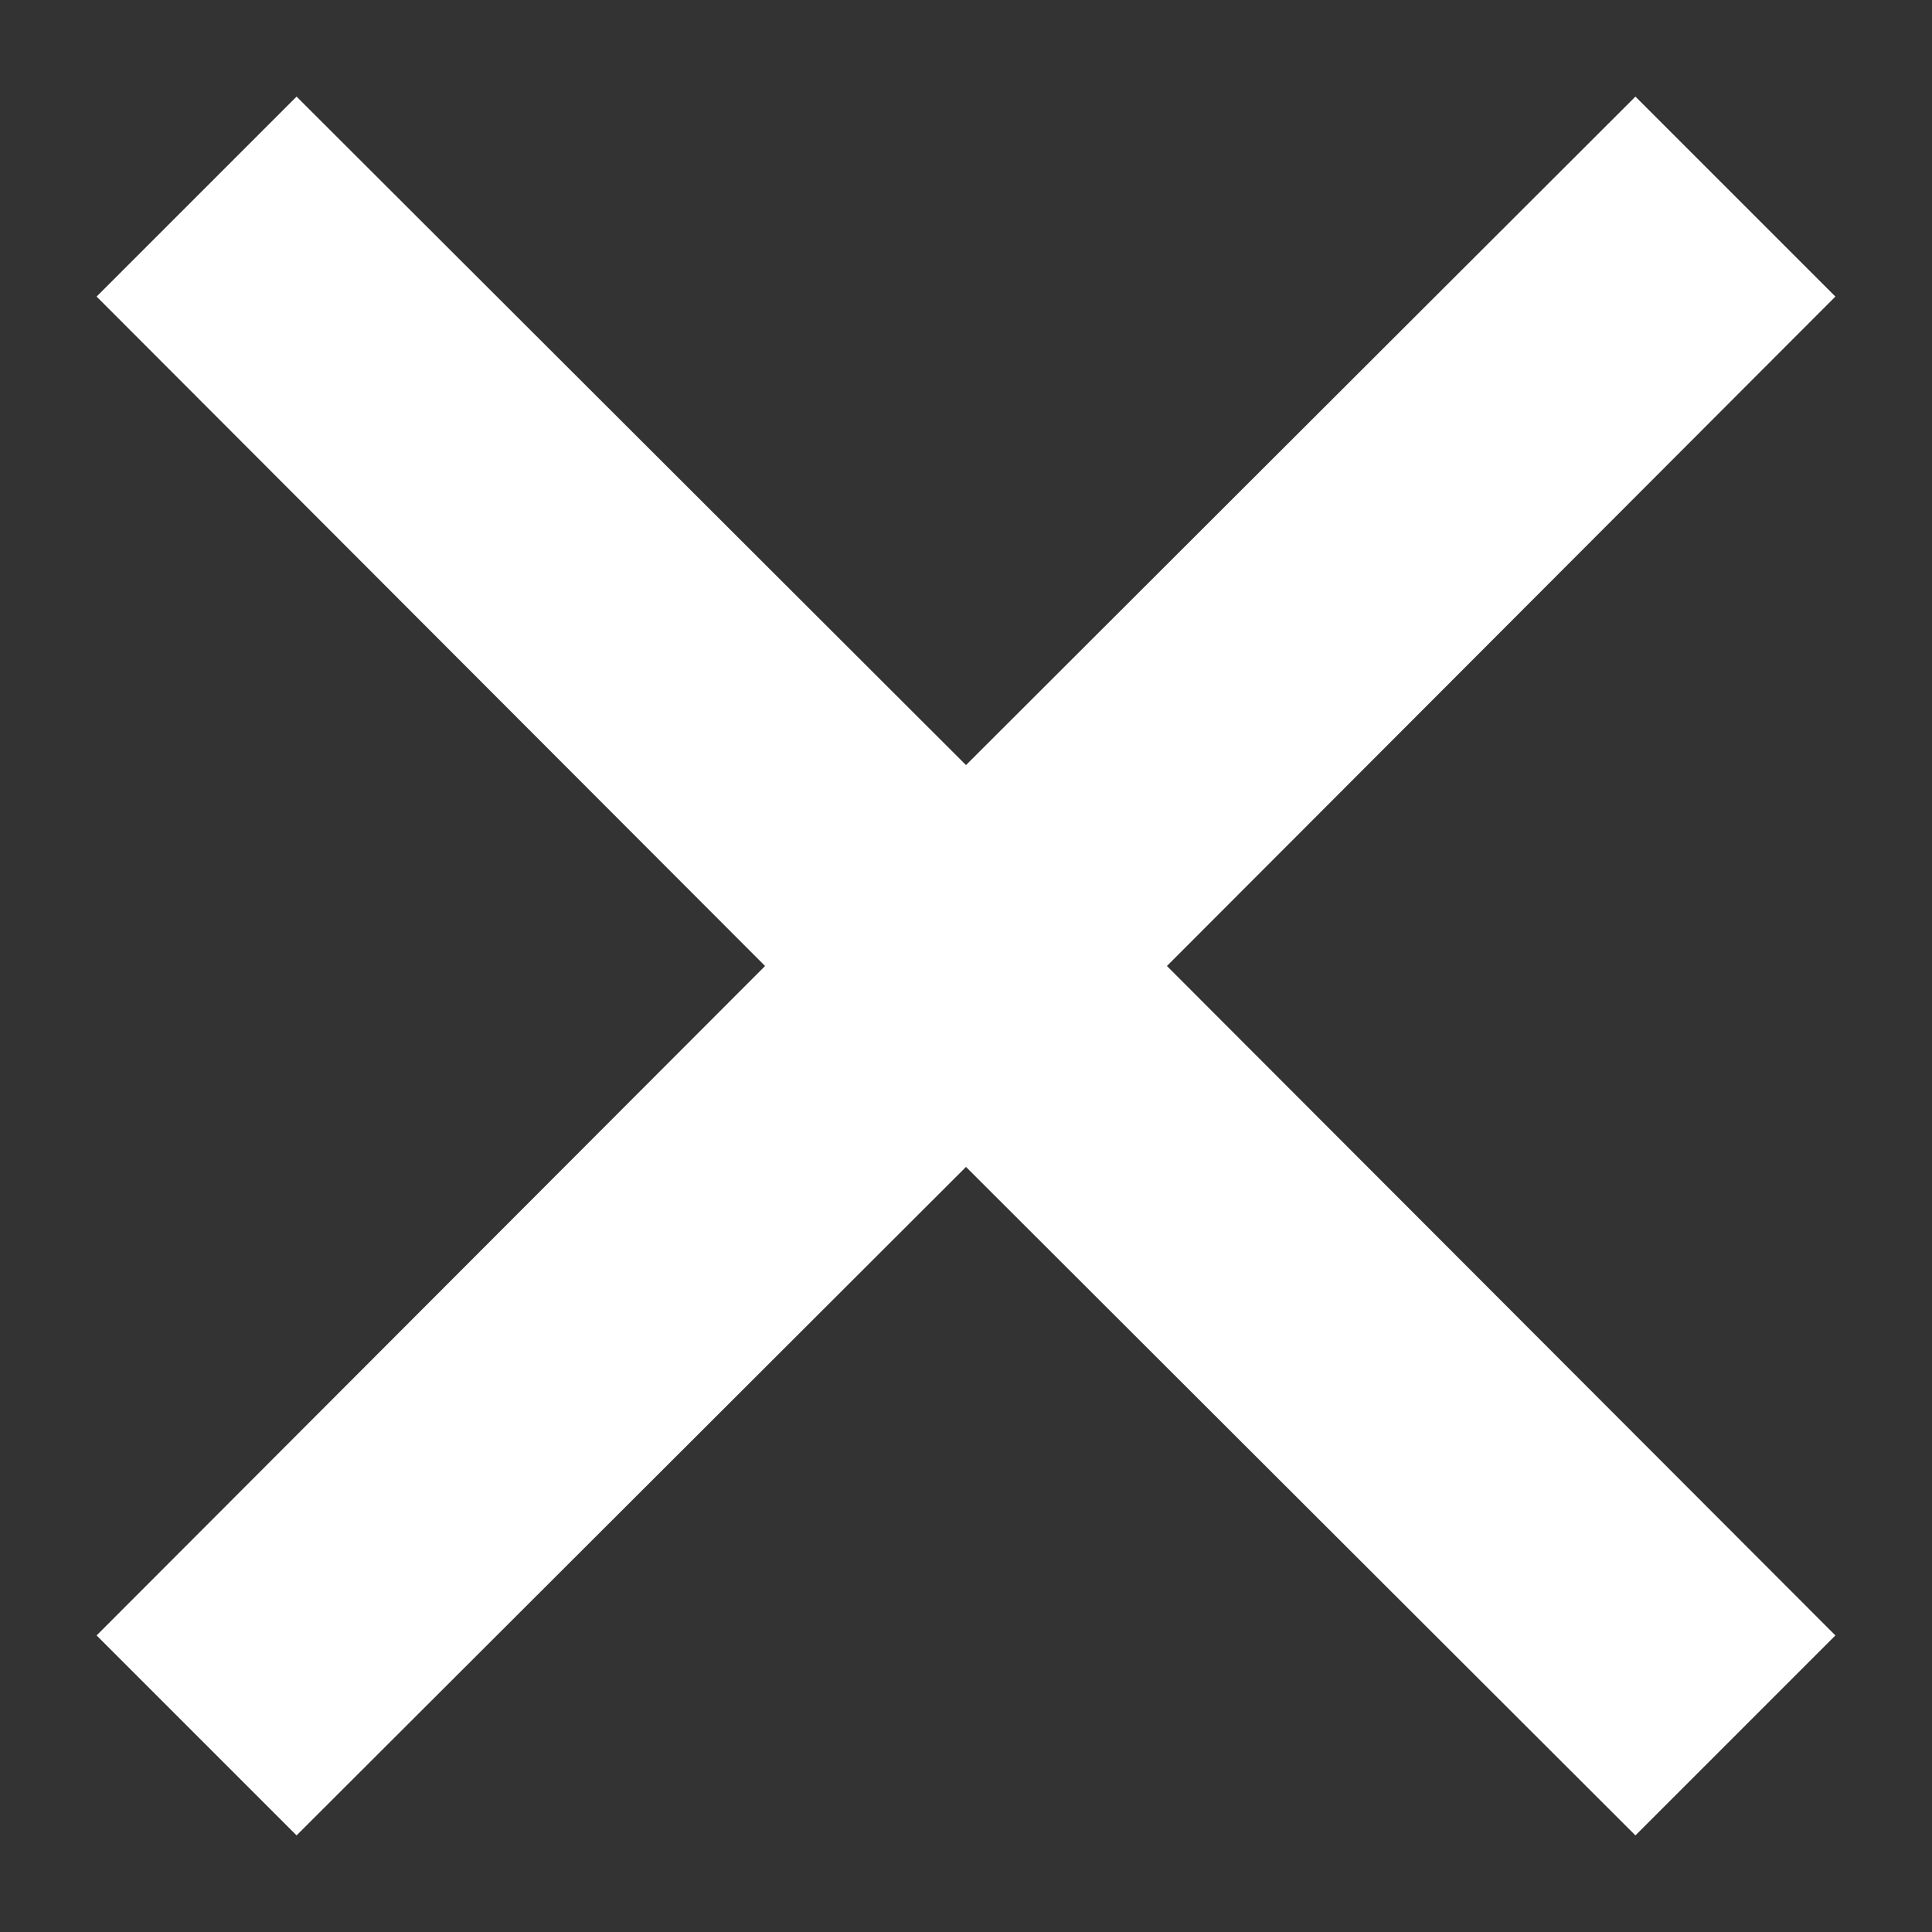 <svg xmlns="http://www.w3.org/2000/svg" width="20" height="20" viewBox="0 0 20 20"><rect x="0" y="0" width="20" height="20" fill="#333333" stroke="none"/><path fill="#fff" d="M19 16.93L12.08 10 19 3.07 16.93 1 10 7.92 3.07 1 1 3.07 7.92 10 1 16.93 3.07 19 10 12.08 16.93 19z"/></svg>